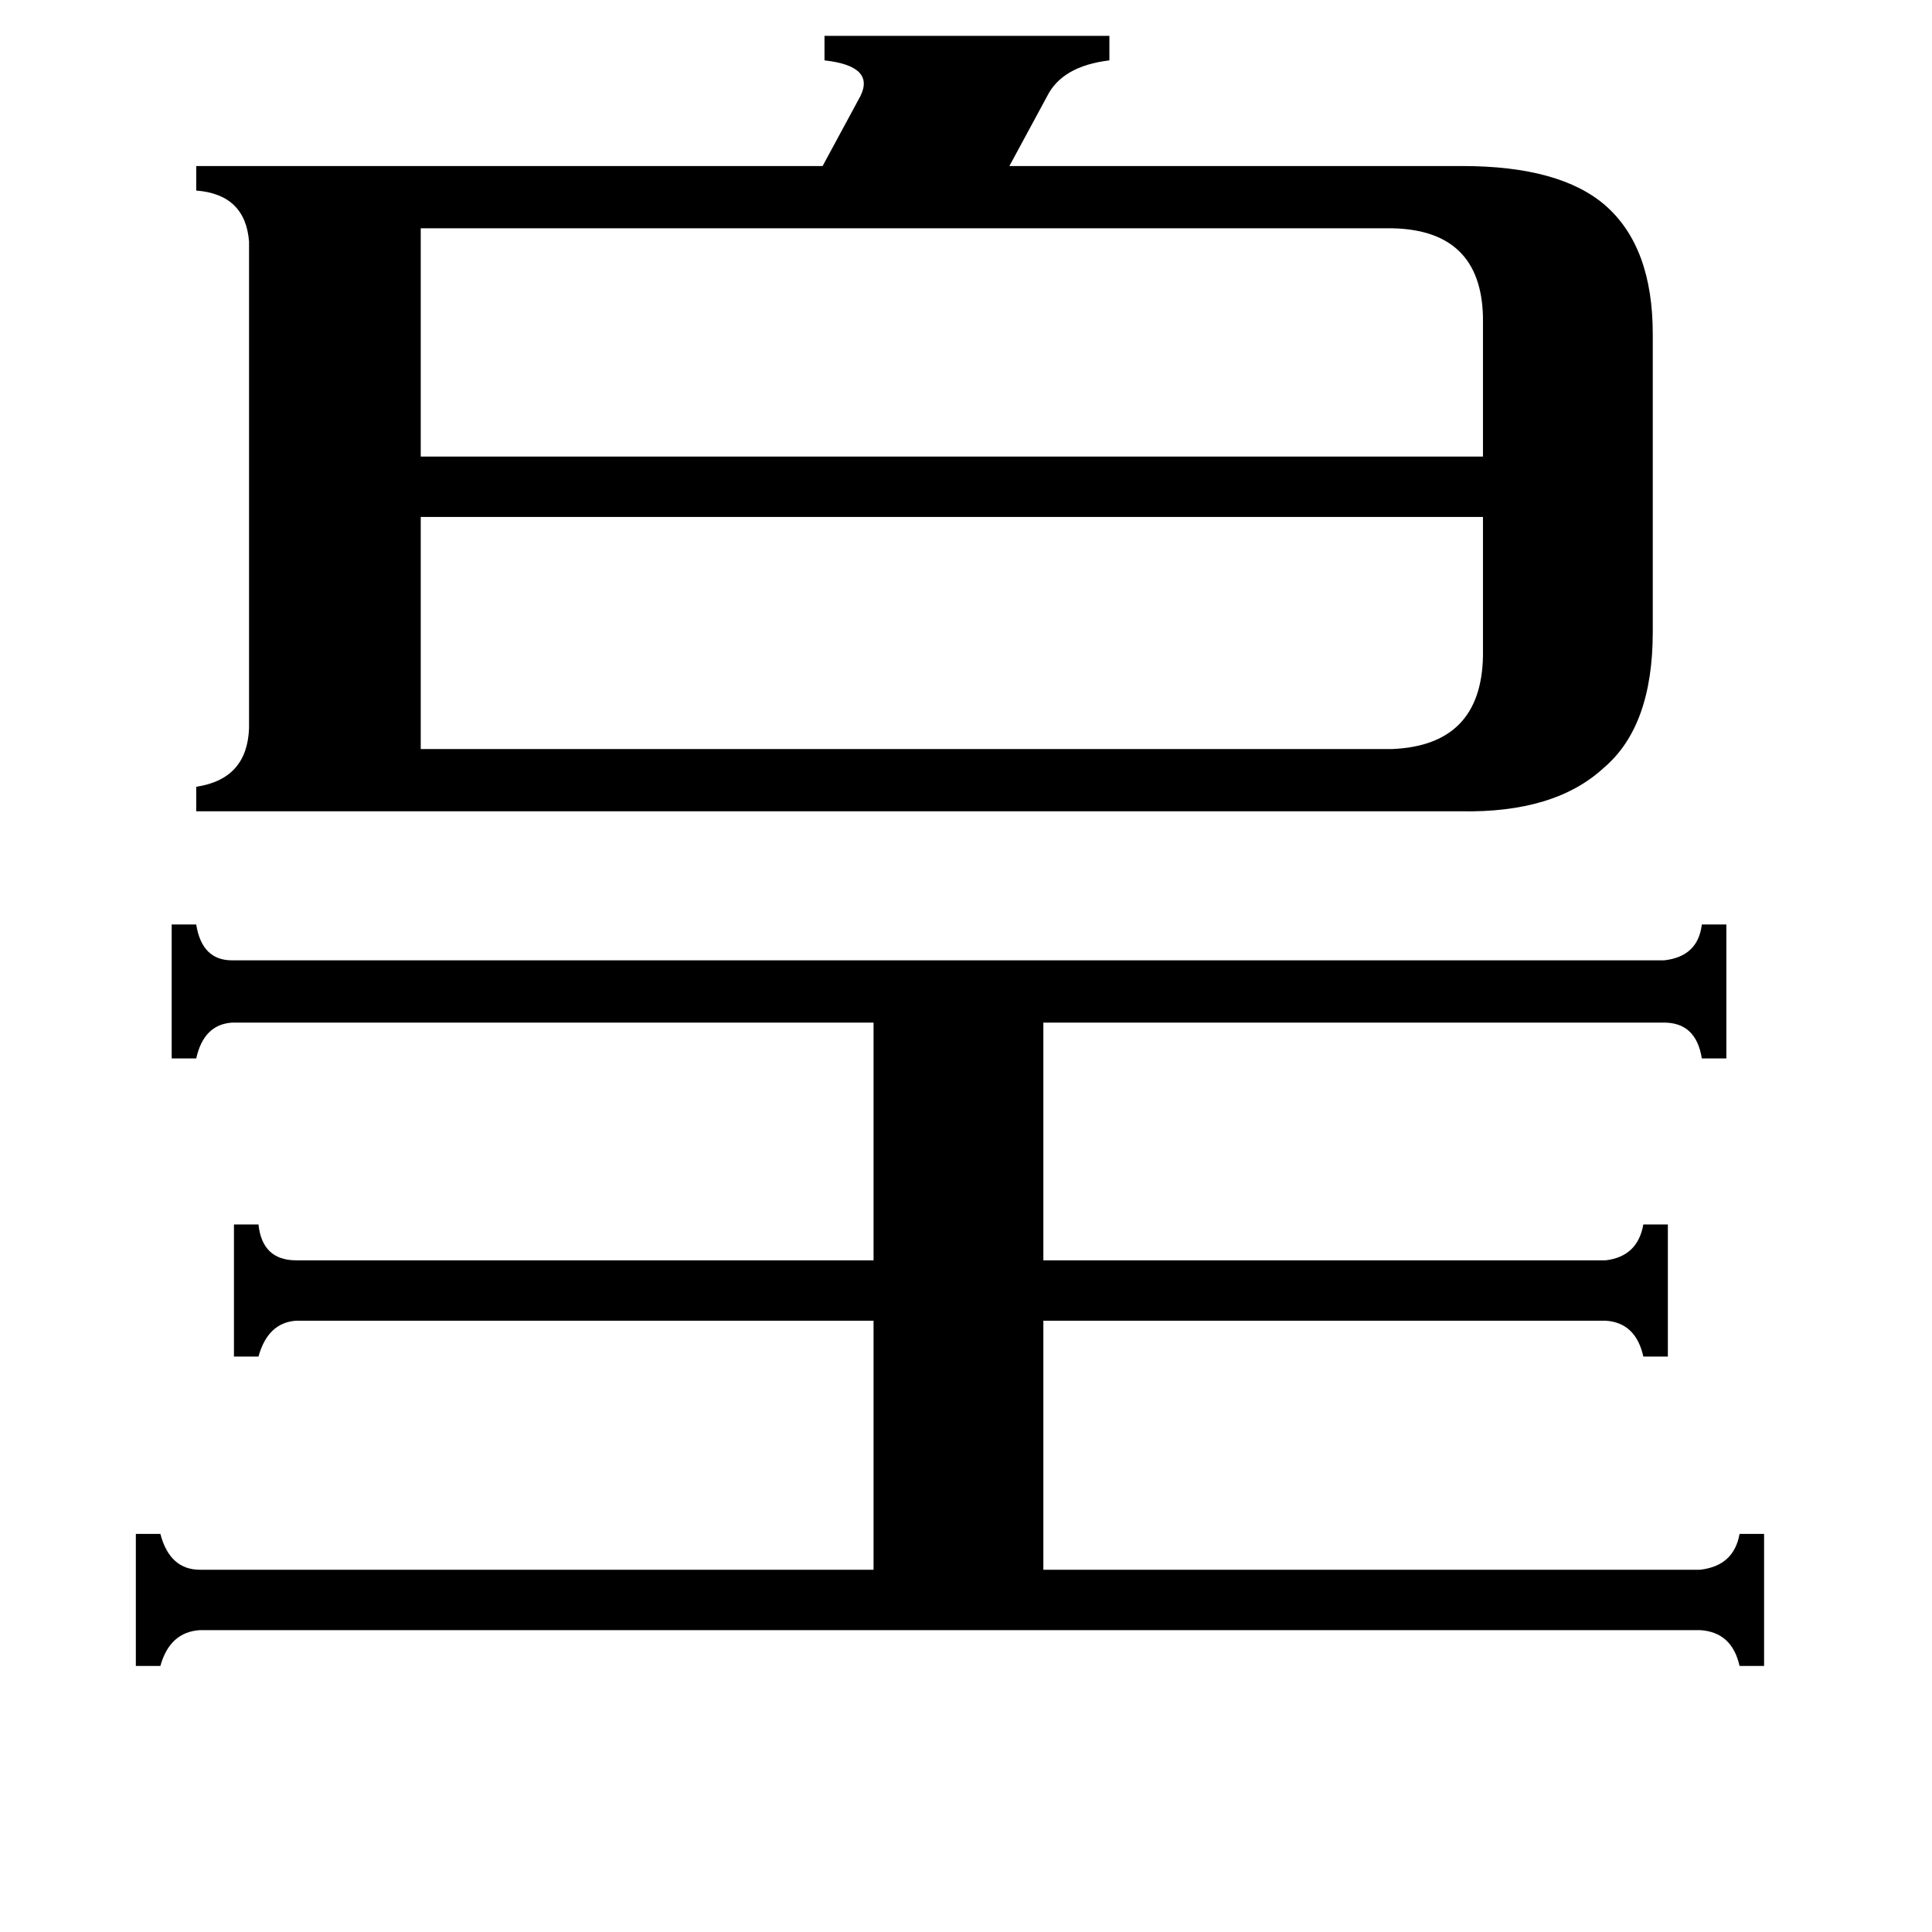 <svg xmlns="http://www.w3.org/2000/svg" viewBox="0 -800 1024 1024">
	<path fill="#000000" d="M223 -679V-558H786V-632Q785 -678 738 -679ZM738 -403Q785 -405 786 -452V-526H223V-403ZM901 32Q919 30 922 13H935V83H922Q918 65 901 64H106Q90 65 85 83H72V13H85Q90 32 106 32H463V-100H157Q142 -99 137 -81H124V-151H137Q139 -132 157 -132H463V-258H123Q108 -257 104 -239H91V-310H104Q107 -291 123 -291H882Q900 -293 902 -310H915V-239H902Q899 -258 882 -258H553V-132H851Q868 -134 871 -151H884V-81H871Q867 -99 851 -100H553V32ZM775 -712Q827 -712 851 -691Q876 -669 876 -623V-465Q876 -415 850 -393Q824 -369 774 -370H104V-383Q131 -387 132 -414V-672Q130 -697 104 -699V-712H436L456 -749Q464 -765 437 -768V-781H588V-768Q563 -765 555 -749L535 -712Z"/>
</svg>